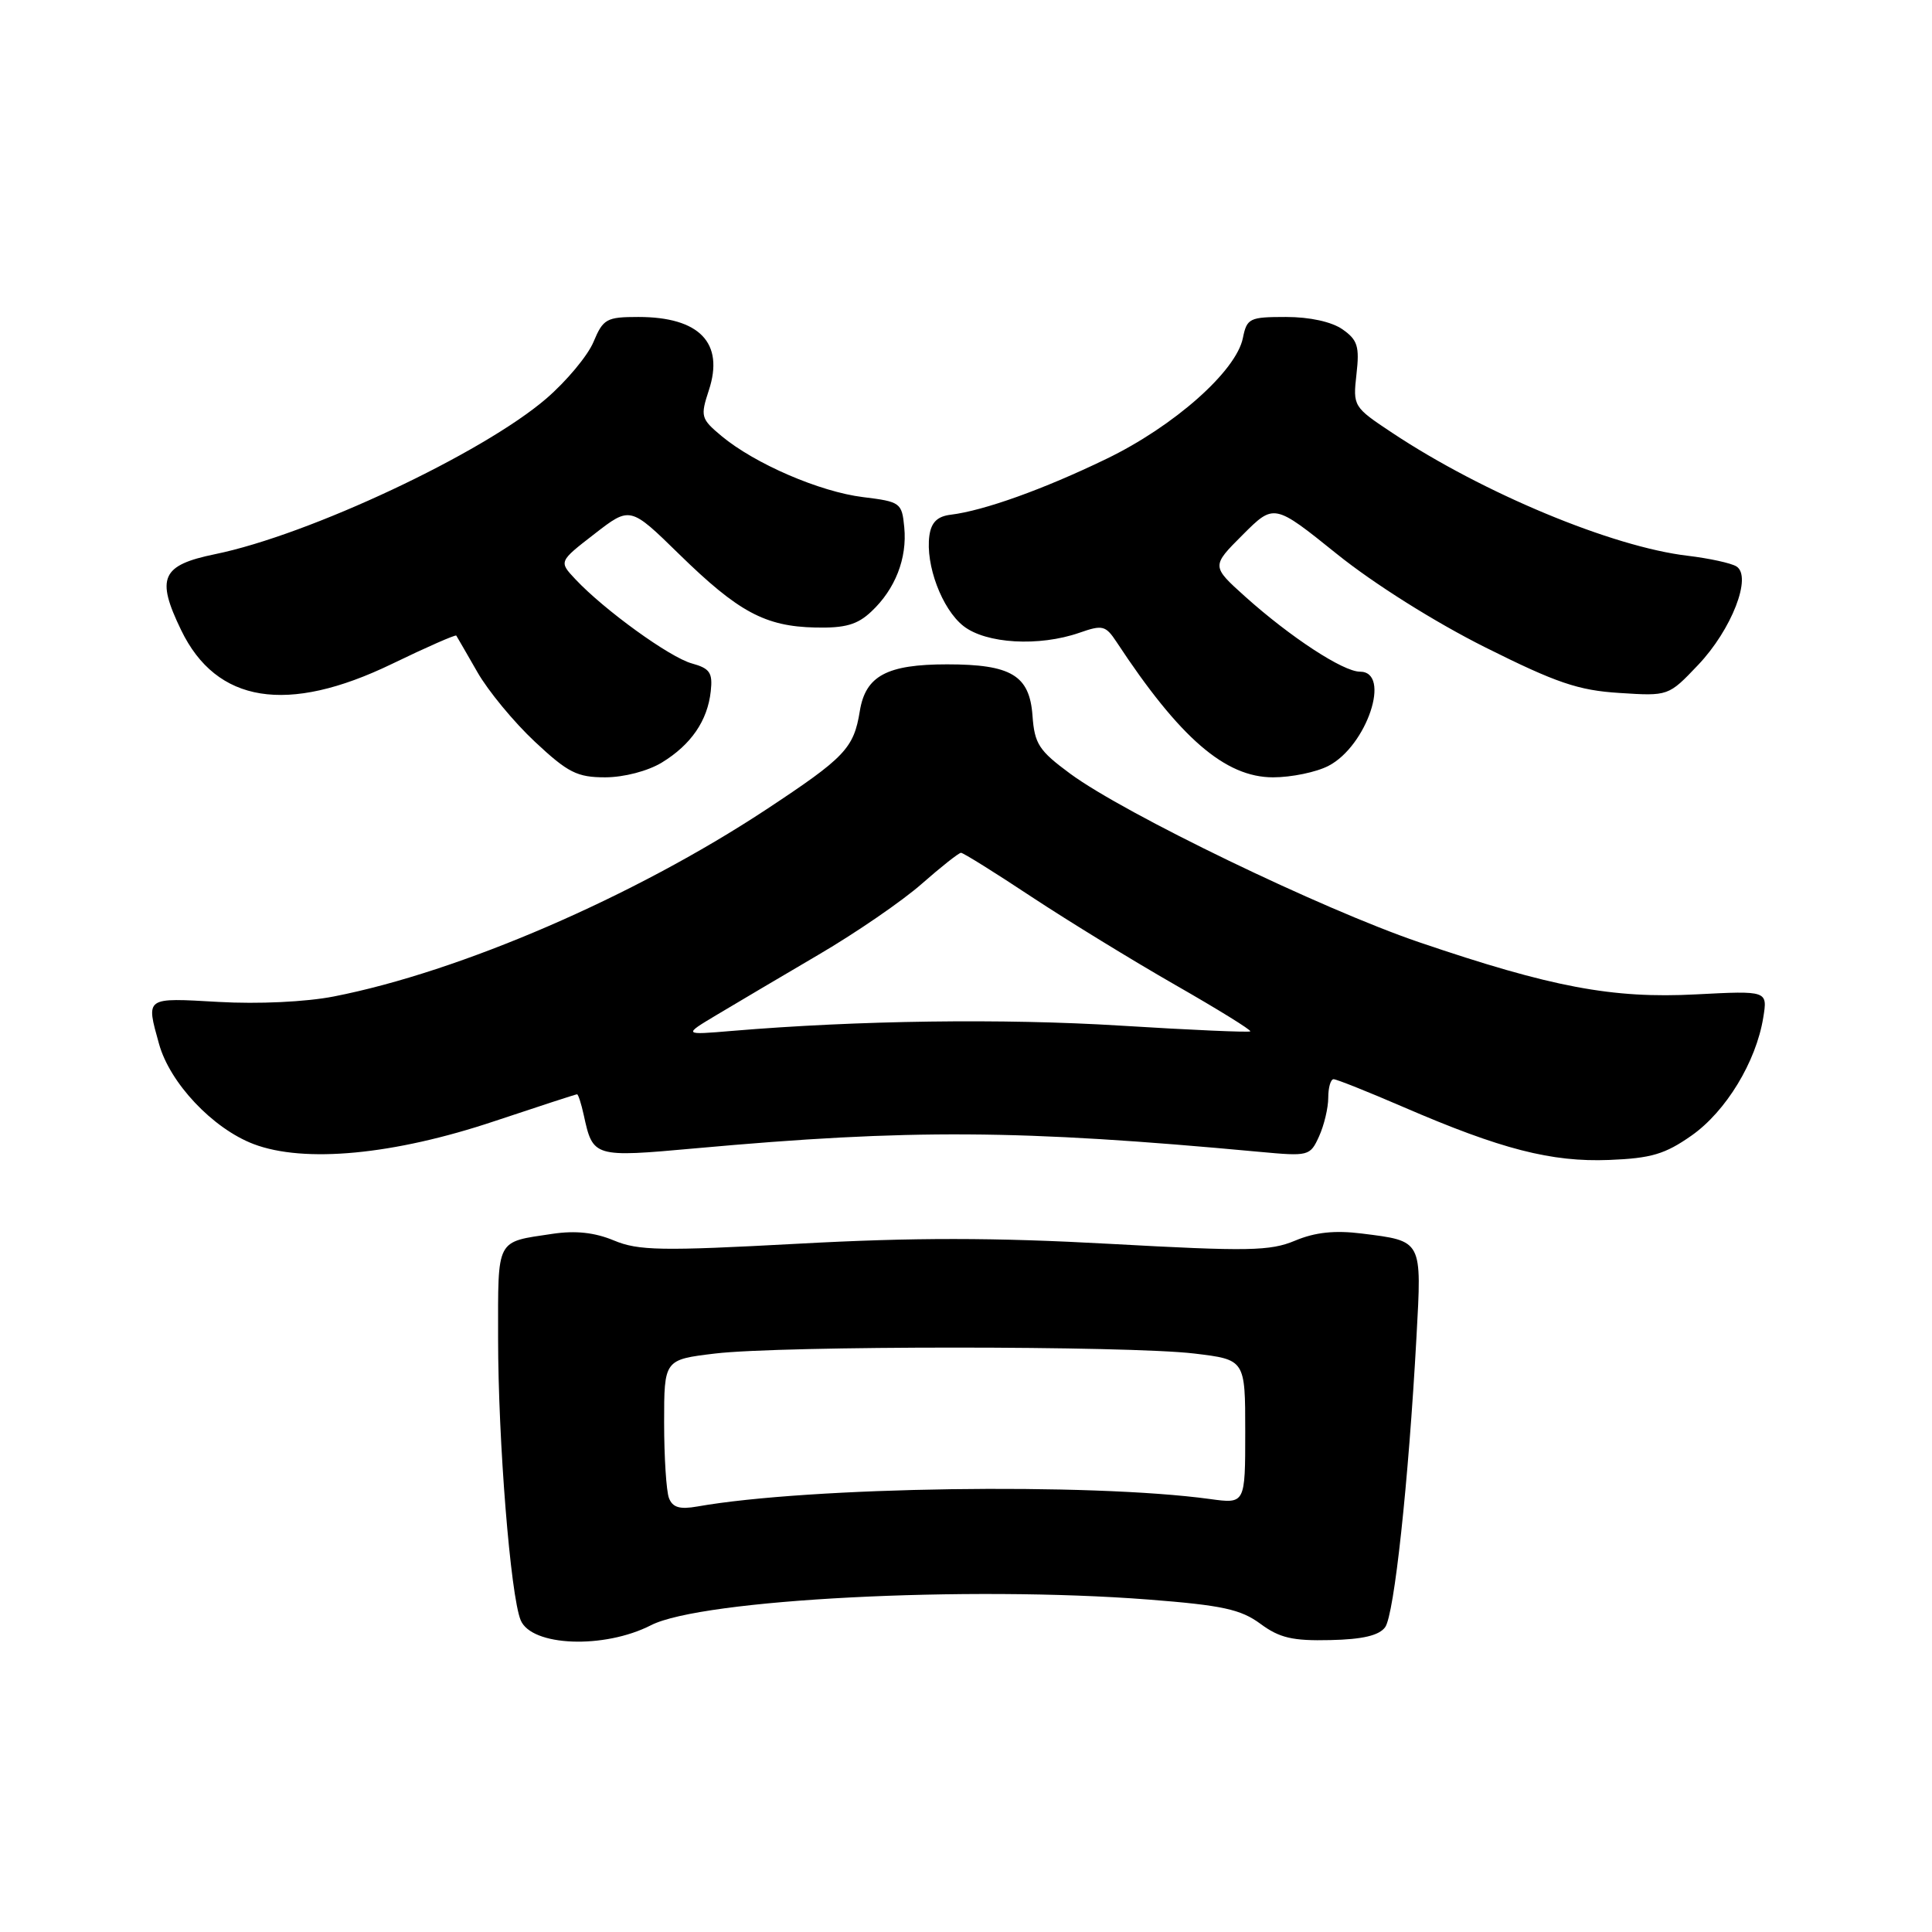 <?xml version="1.0" encoding="UTF-8" standalone="no"?>
<!DOCTYPE svg PUBLIC "-//W3C//DTD SVG 1.1//EN" "http://www.w3.org/Graphics/SVG/1.1/DTD/svg11.dtd" >
<svg xmlns="http://www.w3.org/2000/svg" xmlns:xlink="http://www.w3.org/1999/xlink" version="1.1" viewBox="0 0 256 256">
 <g >
 <path fill="currentColor"
d=" M 86.26 215.35 C 92.97 211.91 128.24 210.10 152.20 211.95 C 161.96 212.71 164.40 213.24 167.01 215.16 C 169.53 217.03 171.28 217.44 176.26 217.32 C 180.55 217.23 182.74 216.71 183.54 215.61 C 184.74 213.97 186.63 196.47 187.69 177.16 C 188.40 164.24 188.52 164.46 180.45 163.45 C 176.87 163.00 174.26 163.28 171.61 164.39 C 168.29 165.78 165.42 165.83 147.12 164.82 C 131.71 163.97 121.09 163.96 105.72 164.80 C 87.62 165.78 84.58 165.72 81.35 164.37 C 78.80 163.31 76.27 163.03 73.20 163.49 C 65.65 164.62 66.00 163.96 66.00 177.30 C 66.00 190.93 67.64 211.39 68.99 214.68 C 70.43 218.16 80.04 218.53 86.26 215.35 Z  M 224.15 150.46 C 228.70 147.26 232.69 140.70 233.64 134.84 C 234.22 131.27 234.22 131.27 224.74 131.76 C 213.64 132.34 205.59 130.82 188.01 124.84 C 175.16 120.46 149.01 107.83 141.81 102.52 C 137.66 99.46 137.08 98.58 136.81 94.81 C 136.42 89.49 133.99 88.03 125.50 88.03 C 117.52 88.03 114.69 89.55 113.93 94.22 C 113.13 99.16 111.97 100.37 101.50 107.28 C 84.02 118.80 60.99 128.76 44.22 132.04 C 40.53 132.76 34.22 133.06 28.97 132.76 C 19.16 132.20 19.34 132.08 21.07 138.32 C 22.51 143.51 28.18 149.52 33.59 151.59 C 40.31 154.15 52.18 153.03 65.55 148.55 C 71.39 146.60 76.30 145.00 76.46 145.00 C 76.62 145.00 77.02 146.24 77.35 147.75 C 78.57 153.35 78.65 153.38 92.14 152.16 C 120.64 149.58 135.05 149.67 166.84 152.62 C 173.42 153.23 173.59 153.19 174.78 150.58 C 175.45 149.11 176.00 146.80 176.00 145.45 C 176.00 144.10 176.32 143.00 176.71 143.00 C 177.10 143.00 181.26 144.66 185.96 146.69 C 198.89 152.28 205.57 154.00 213.21 153.70 C 218.79 153.48 220.62 152.94 224.15 150.46 Z  M 87.70 101.04 C 91.57 98.68 93.76 95.49 94.18 91.59 C 94.45 89.14 94.06 88.57 91.68 87.91 C 88.75 87.11 80.07 80.83 76.24 76.75 C 74.04 74.41 74.04 74.41 78.77 70.75 C 83.50 67.08 83.50 67.08 90.00 73.44 C 97.83 81.09 101.37 83.00 108.03 83.15 C 111.99 83.24 113.61 82.78 115.46 81.03 C 118.62 78.07 120.22 73.99 119.82 69.87 C 119.51 66.62 119.32 66.48 114.36 65.87 C 108.63 65.17 100.02 61.45 95.61 57.78 C 92.87 55.49 92.79 55.18 93.92 51.73 C 96.00 45.44 92.69 42.00 84.58 42.00 C 80.37 42.00 79.92 42.25 78.64 45.31 C 77.88 47.13 75.06 50.51 72.38 52.82 C 63.92 60.09 40.97 70.88 28.50 73.43 C 21.39 74.89 20.64 76.56 24.00 83.49 C 28.68 93.18 38.07 94.68 51.94 87.97 C 56.52 85.75 60.36 84.07 60.46 84.22 C 60.56 84.37 61.81 86.54 63.24 89.03 C 64.66 91.53 68.10 95.69 70.87 98.28 C 75.26 102.39 76.47 103.00 80.21 103.00 C 82.70 102.99 85.84 102.17 87.70 101.04 Z  M 176.03 101.48 C 181.12 98.85 184.41 89.00 180.20 89.00 C 177.97 89.00 170.99 84.43 165.00 79.06 C 160.51 75.02 160.51 75.02 164.66 70.87 C 168.82 66.71 168.82 66.71 177.16 73.42 C 182.07 77.37 190.14 82.44 196.79 85.77 C 206.23 90.49 209.14 91.48 214.58 91.82 C 221.08 92.24 221.08 92.24 225.00 88.12 C 229.46 83.43 232.20 76.36 230.08 75.05 C 229.37 74.61 226.46 73.98 223.62 73.64 C 213.64 72.47 196.51 65.34 184.49 57.36 C 179.32 53.93 179.26 53.84 179.74 49.58 C 180.16 45.90 179.89 45.04 177.89 43.64 C 176.46 42.64 173.56 42.00 170.40 42.00 C 165.57 42.00 165.22 42.17 164.69 44.78 C 163.82 49.17 155.55 56.49 146.57 60.82 C 138.26 64.84 130.38 67.66 126.00 68.20 C 124.22 68.41 123.40 69.20 123.15 70.96 C 122.61 74.84 124.81 80.71 127.66 82.95 C 130.65 85.30 137.67 85.71 143.04 83.84 C 146.09 82.77 146.50 82.88 147.94 85.05 C 156.32 97.79 162.34 103.00 168.69 103.00 C 171.11 103.00 174.42 102.32 176.03 101.48 Z  M 88.64 198.50 C 88.29 197.59 88.00 193.08 88.00 188.50 C 88.00 180.16 88.00 180.16 94.75 179.35 C 103.50 178.30 149.50 178.30 158.25 179.35 C 165.00 180.16 165.00 180.16 165.00 189.72 C 165.00 199.27 165.00 199.27 160.34 198.63 C 144.47 196.46 107.22 197.00 92.39 199.62 C 90.07 200.03 89.12 199.75 88.64 198.50 Z  M 95.00 134.46 C 97.47 132.98 103.55 129.39 108.50 126.48 C 113.45 123.58 119.59 119.36 122.15 117.10 C 124.71 114.85 127.05 113.00 127.34 113.00 C 127.63 113.00 131.84 115.62 136.68 118.83 C 141.53 122.03 150.11 127.29 155.73 130.51 C 161.36 133.73 165.84 136.50 165.67 136.66 C 165.51 136.82 157.76 136.48 148.44 135.90 C 132.96 134.94 113.70 135.20 97.00 136.60 C 90.50 137.15 90.50 137.15 95.00 134.46 Z "/>
</g>
</svg>